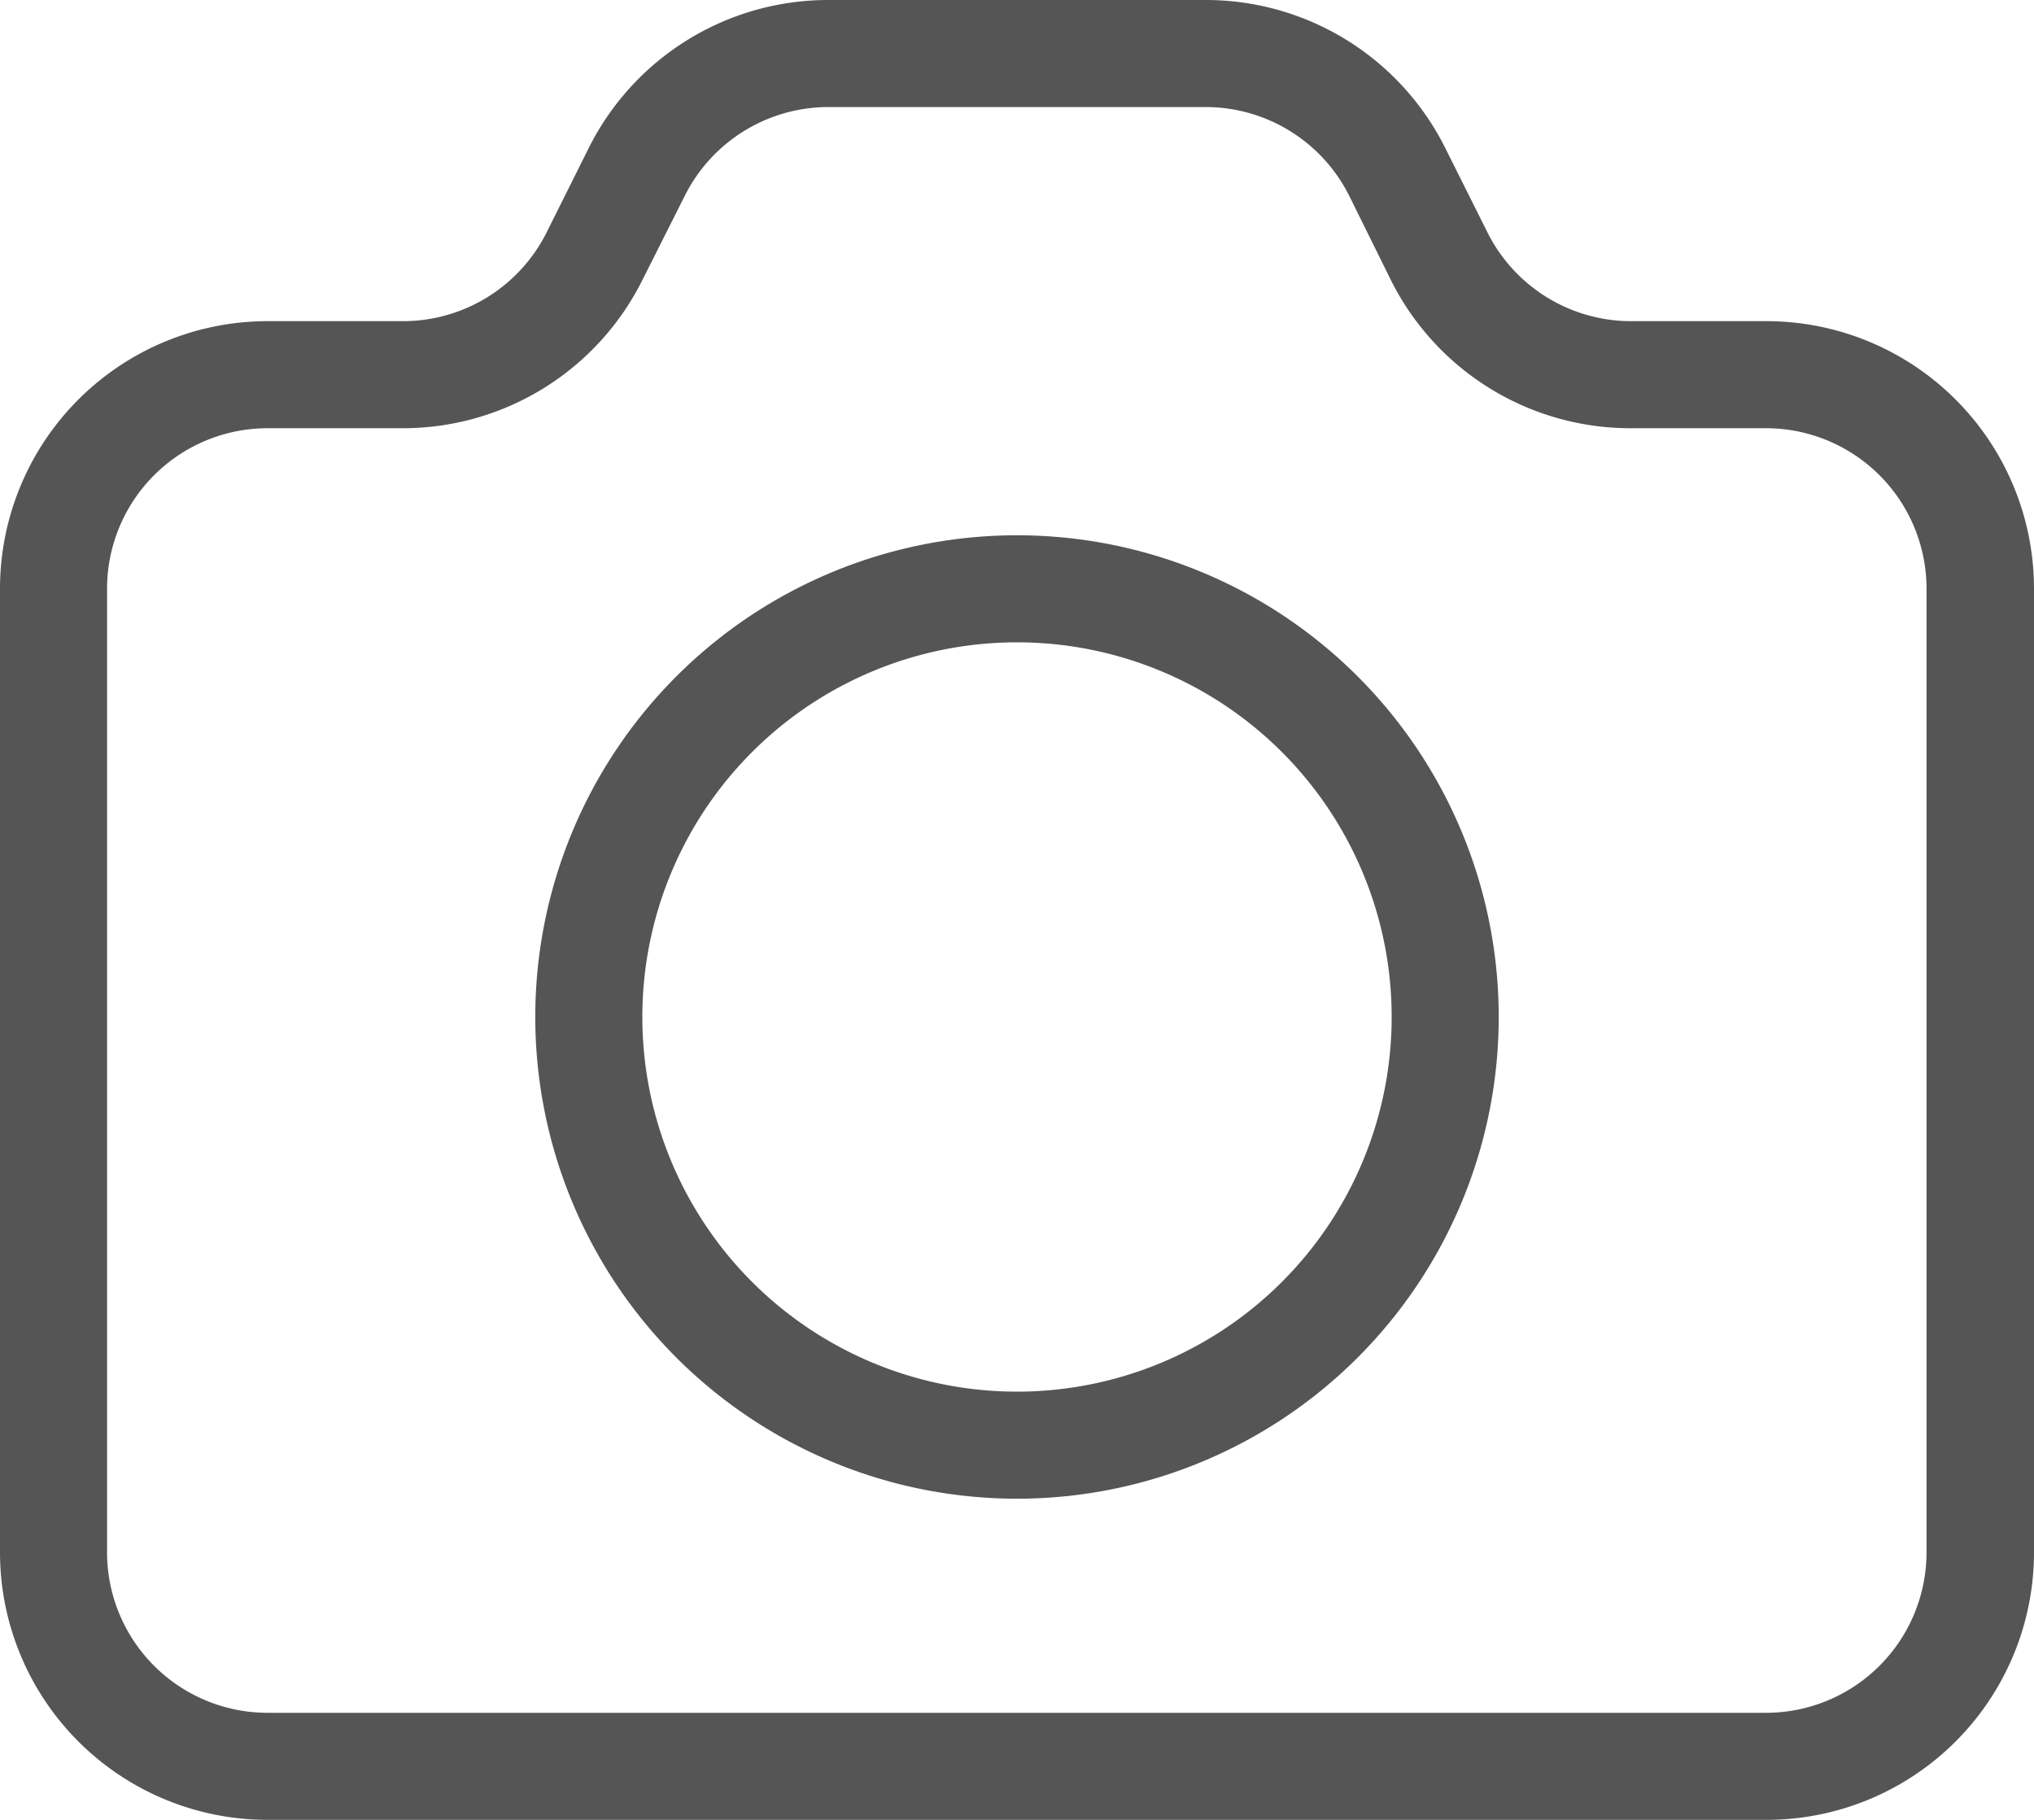 <svg id="Group_4806" data-name="Group 4806" xmlns="http://www.w3.org/2000/svg" width="30" height="26.842" viewBox="0 0 30 26.842">
  <path id="Union_1" data-name="Union 1" d="M3.948,26.842A3.947,3.947,0,0,1,0,22.895V8.684A3.947,3.947,0,0,1,3.948,4.737h2A2.369,2.369,0,0,0,8.062,3.428l.622-1.246A3.947,3.947,0,0,1,12.215,0h5.57a3.947,3.947,0,0,1,3.531,2.182l.623,1.246a2.369,2.369,0,0,0,2.119,1.309h2A3.947,3.947,0,0,1,30,8.684V22.895a3.947,3.947,0,0,1-3.948,3.947ZM1.579,8.684V22.895a2.368,2.368,0,0,0,2.368,2.368h22.1a2.368,2.368,0,0,0,2.368-2.368V8.684a2.368,2.368,0,0,0-2.368-2.368h-2a3.947,3.947,0,0,1-3.531-2.182L19.9,2.888a2.369,2.369,0,0,0-2.119-1.309h-5.57A2.369,2.369,0,0,0,10.1,2.888L9.473,4.134a3.947,3.947,0,0,1-3.53,2.182h-2A2.368,2.368,0,0,0,1.579,8.684ZM7.895,15A7.105,7.105,0,1,1,15,22.105,7.105,7.105,0,0,1,7.895,15Zm1.579,0A5.526,5.526,0,1,0,15,9.474,5.526,5.526,0,0,0,9.474,15Z" fill="#555"/>
</svg>
